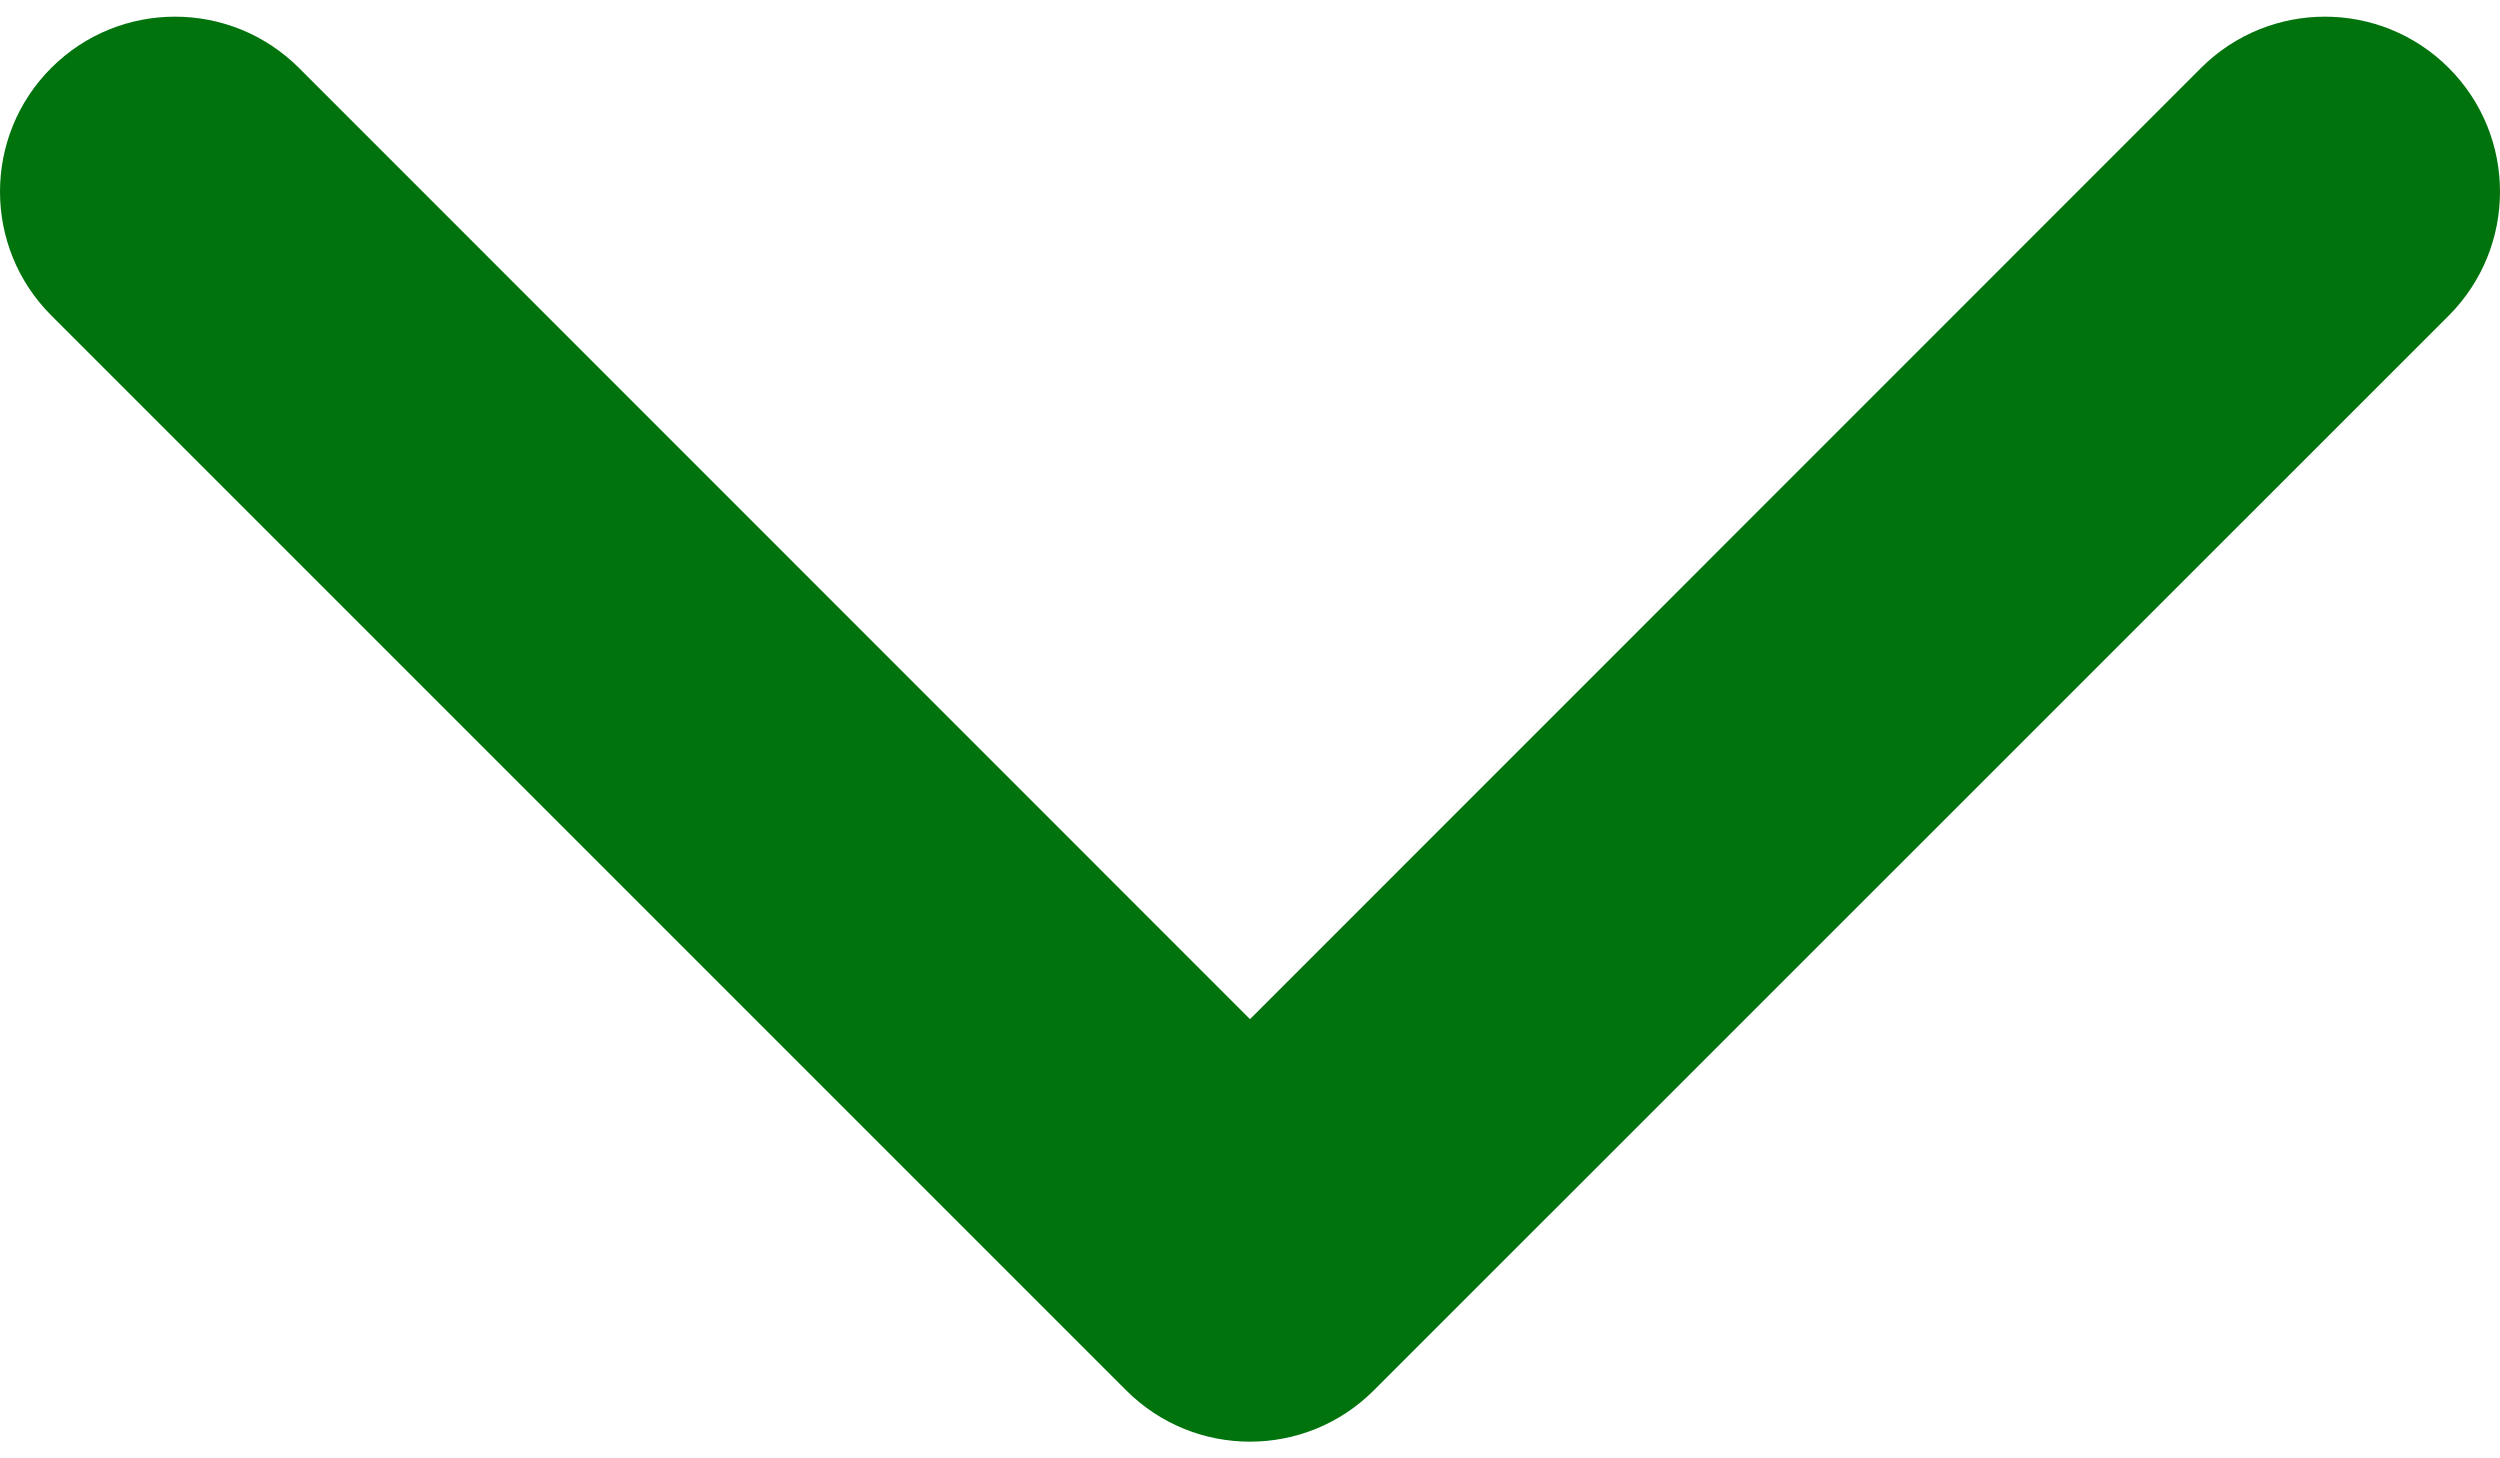 <svg width="12" height="7" viewBox="0 0 12 7" fill="none" xmlns="http://www.w3.org/2000/svg">
<g id="arrow icon">
<path id="Vector" d="M6 6.92C5.785 6.92 5.57 6.838 5.406 6.674L0.246 1.514C-0.082 1.186 -0.082 0.654 0.246 0.326C0.574 -0.002 1.106 -0.002 1.435 0.326L6 4.892L10.565 0.326C10.894 -0.002 11.426 -0.002 11.754 0.326C12.082 0.654 12.082 1.186 11.754 1.515L6.594 6.674C6.43 6.838 6.215 6.92 6 6.92Z" fill="#00730C"/>
</g>
</svg>
